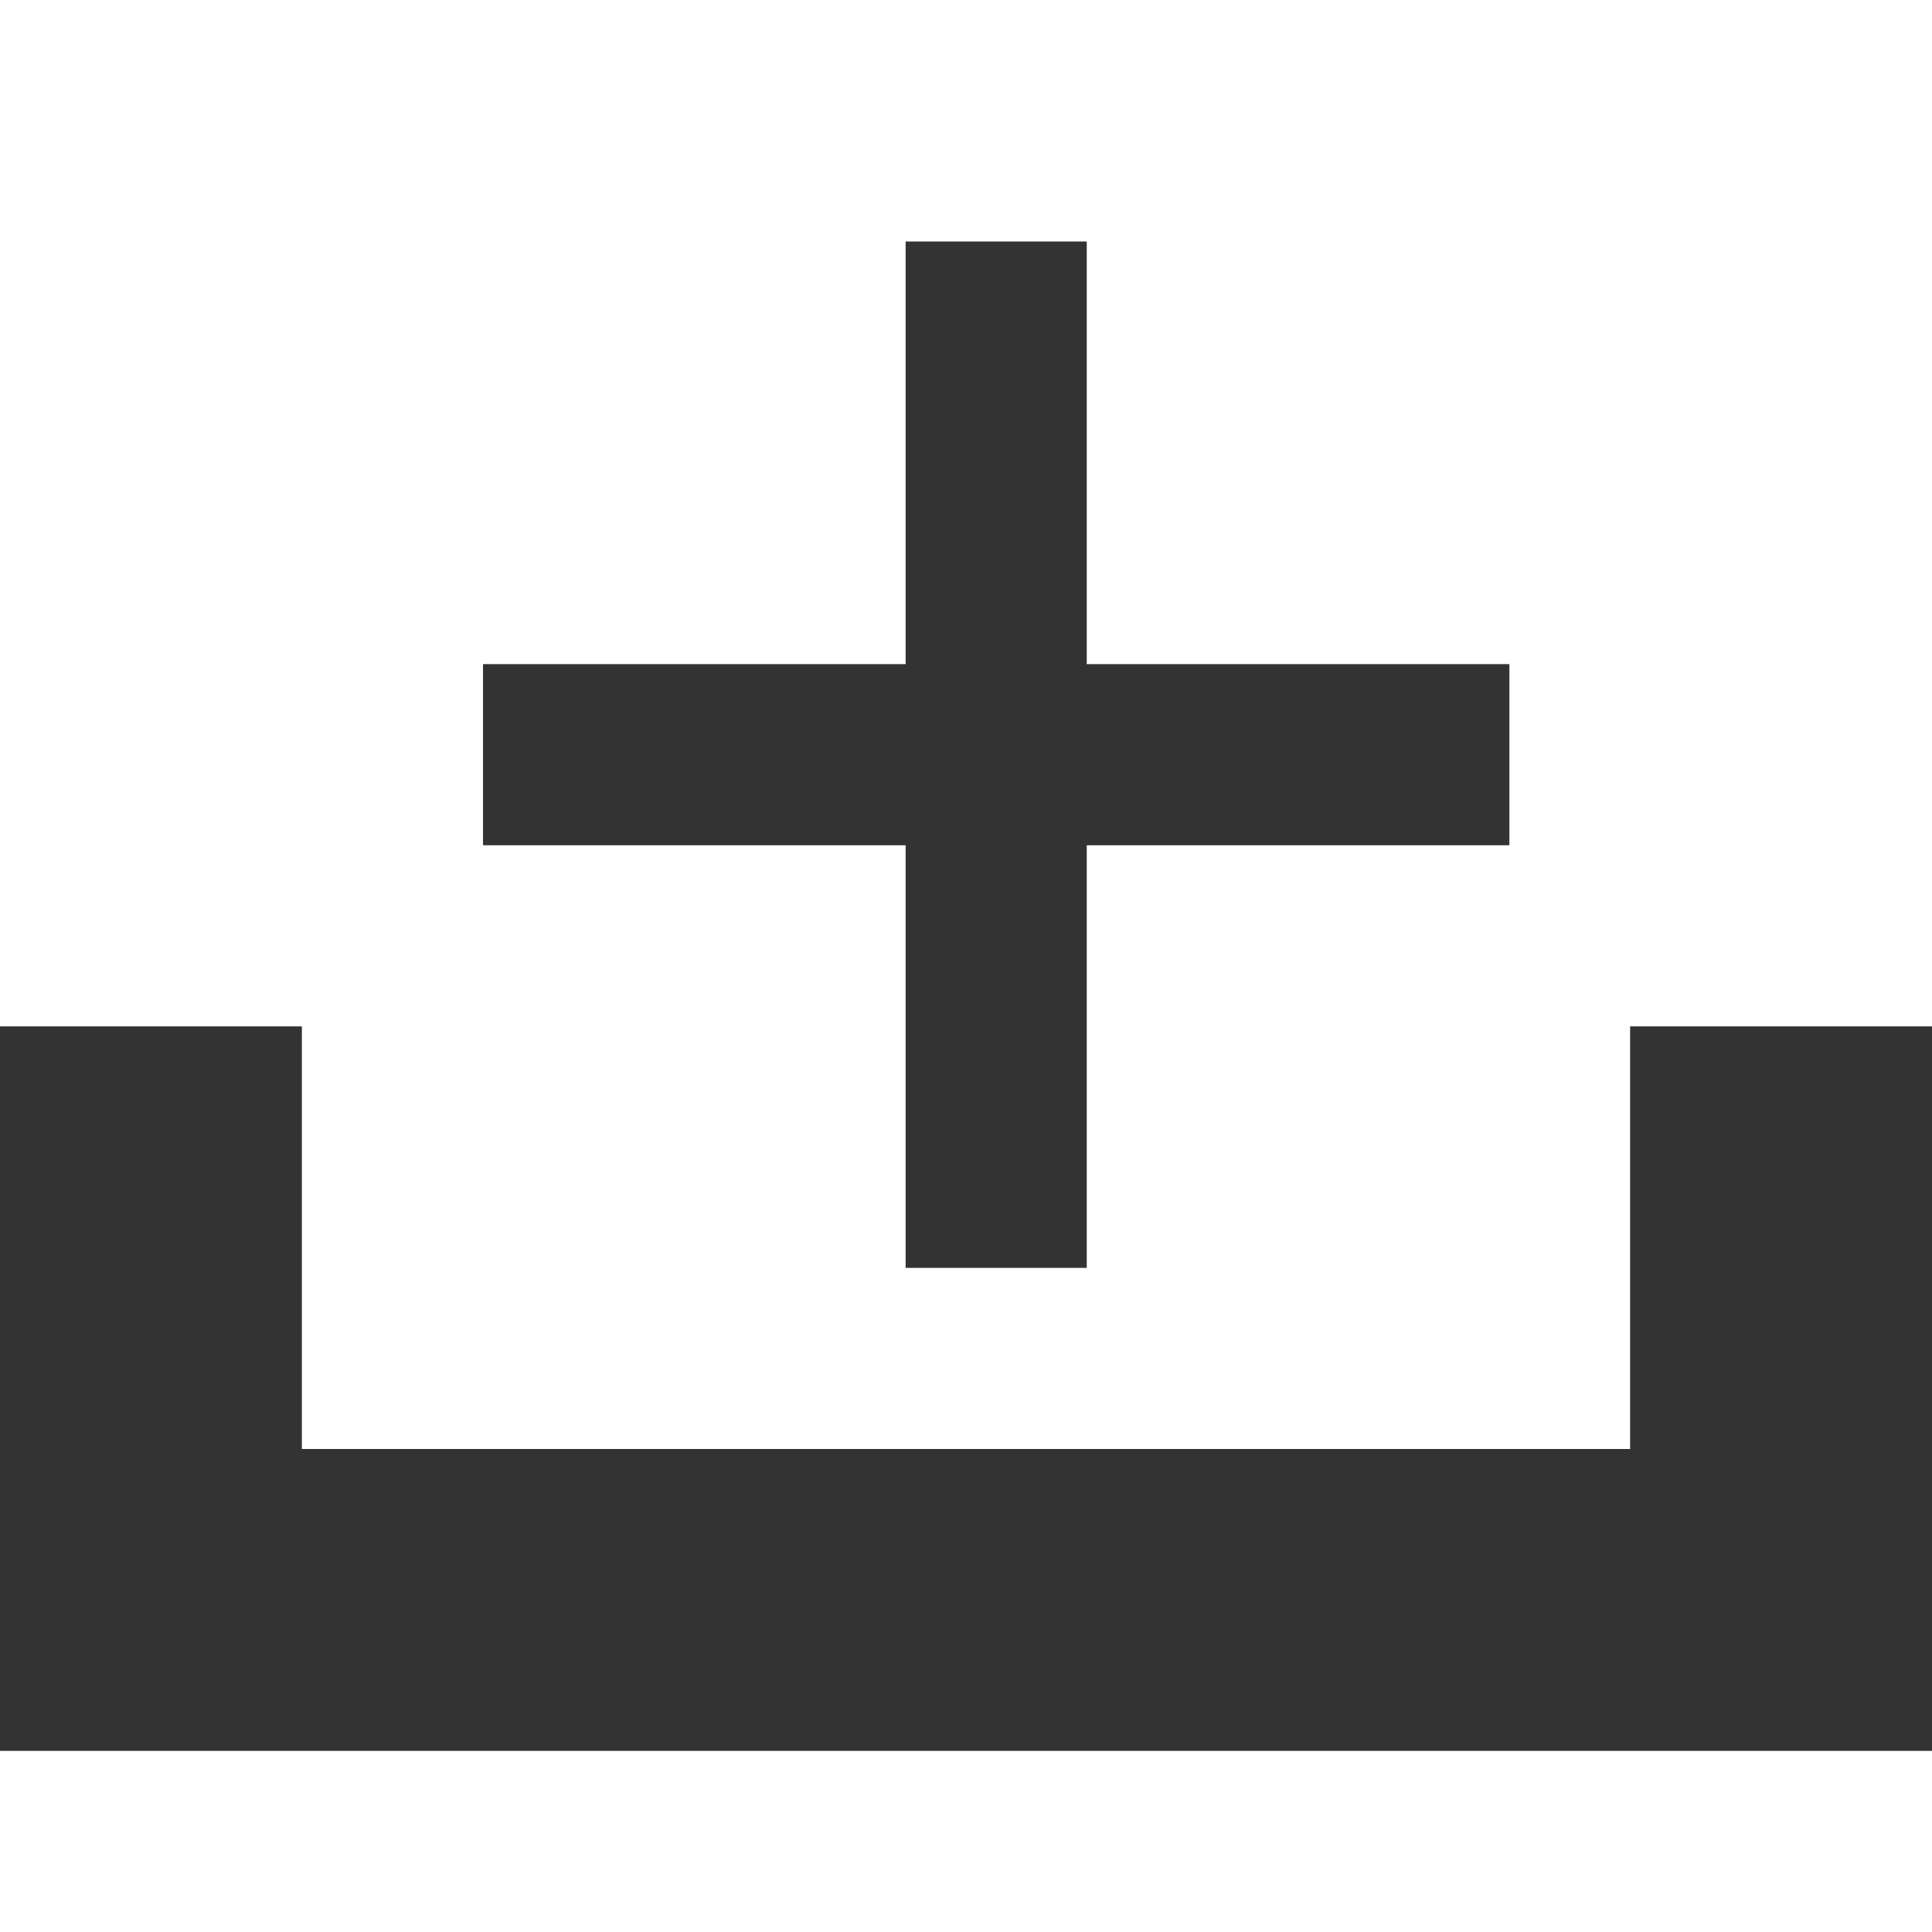 <?xml version="1.0" encoding="utf-8"?>
<!-- Generated by IcoMoon.io -->
<!DOCTYPE svg PUBLIC "-//W3C//DTD SVG 1.1//EN" "http://www.w3.org/Graphics/SVG/1.1/DTD/svg11.dtd">
<svg version="1.1" xmlns="http://www.w3.org/2000/svg" xmlns:xlink="http://www.w3.org/1999/xlink" width="16" height="16" viewBox="0 0 16 16">
<path fill="#333" d="M2.5 8.5h-2.5v6h16v-6h-2.5v3.5h-11v-3.5zM9 5.5v-3.5h-1.5v3.5h-3.5v1.5h3.5v3.5h1.5v-3.5h3.5v-1.5h-3.5z"></path>
</svg>
